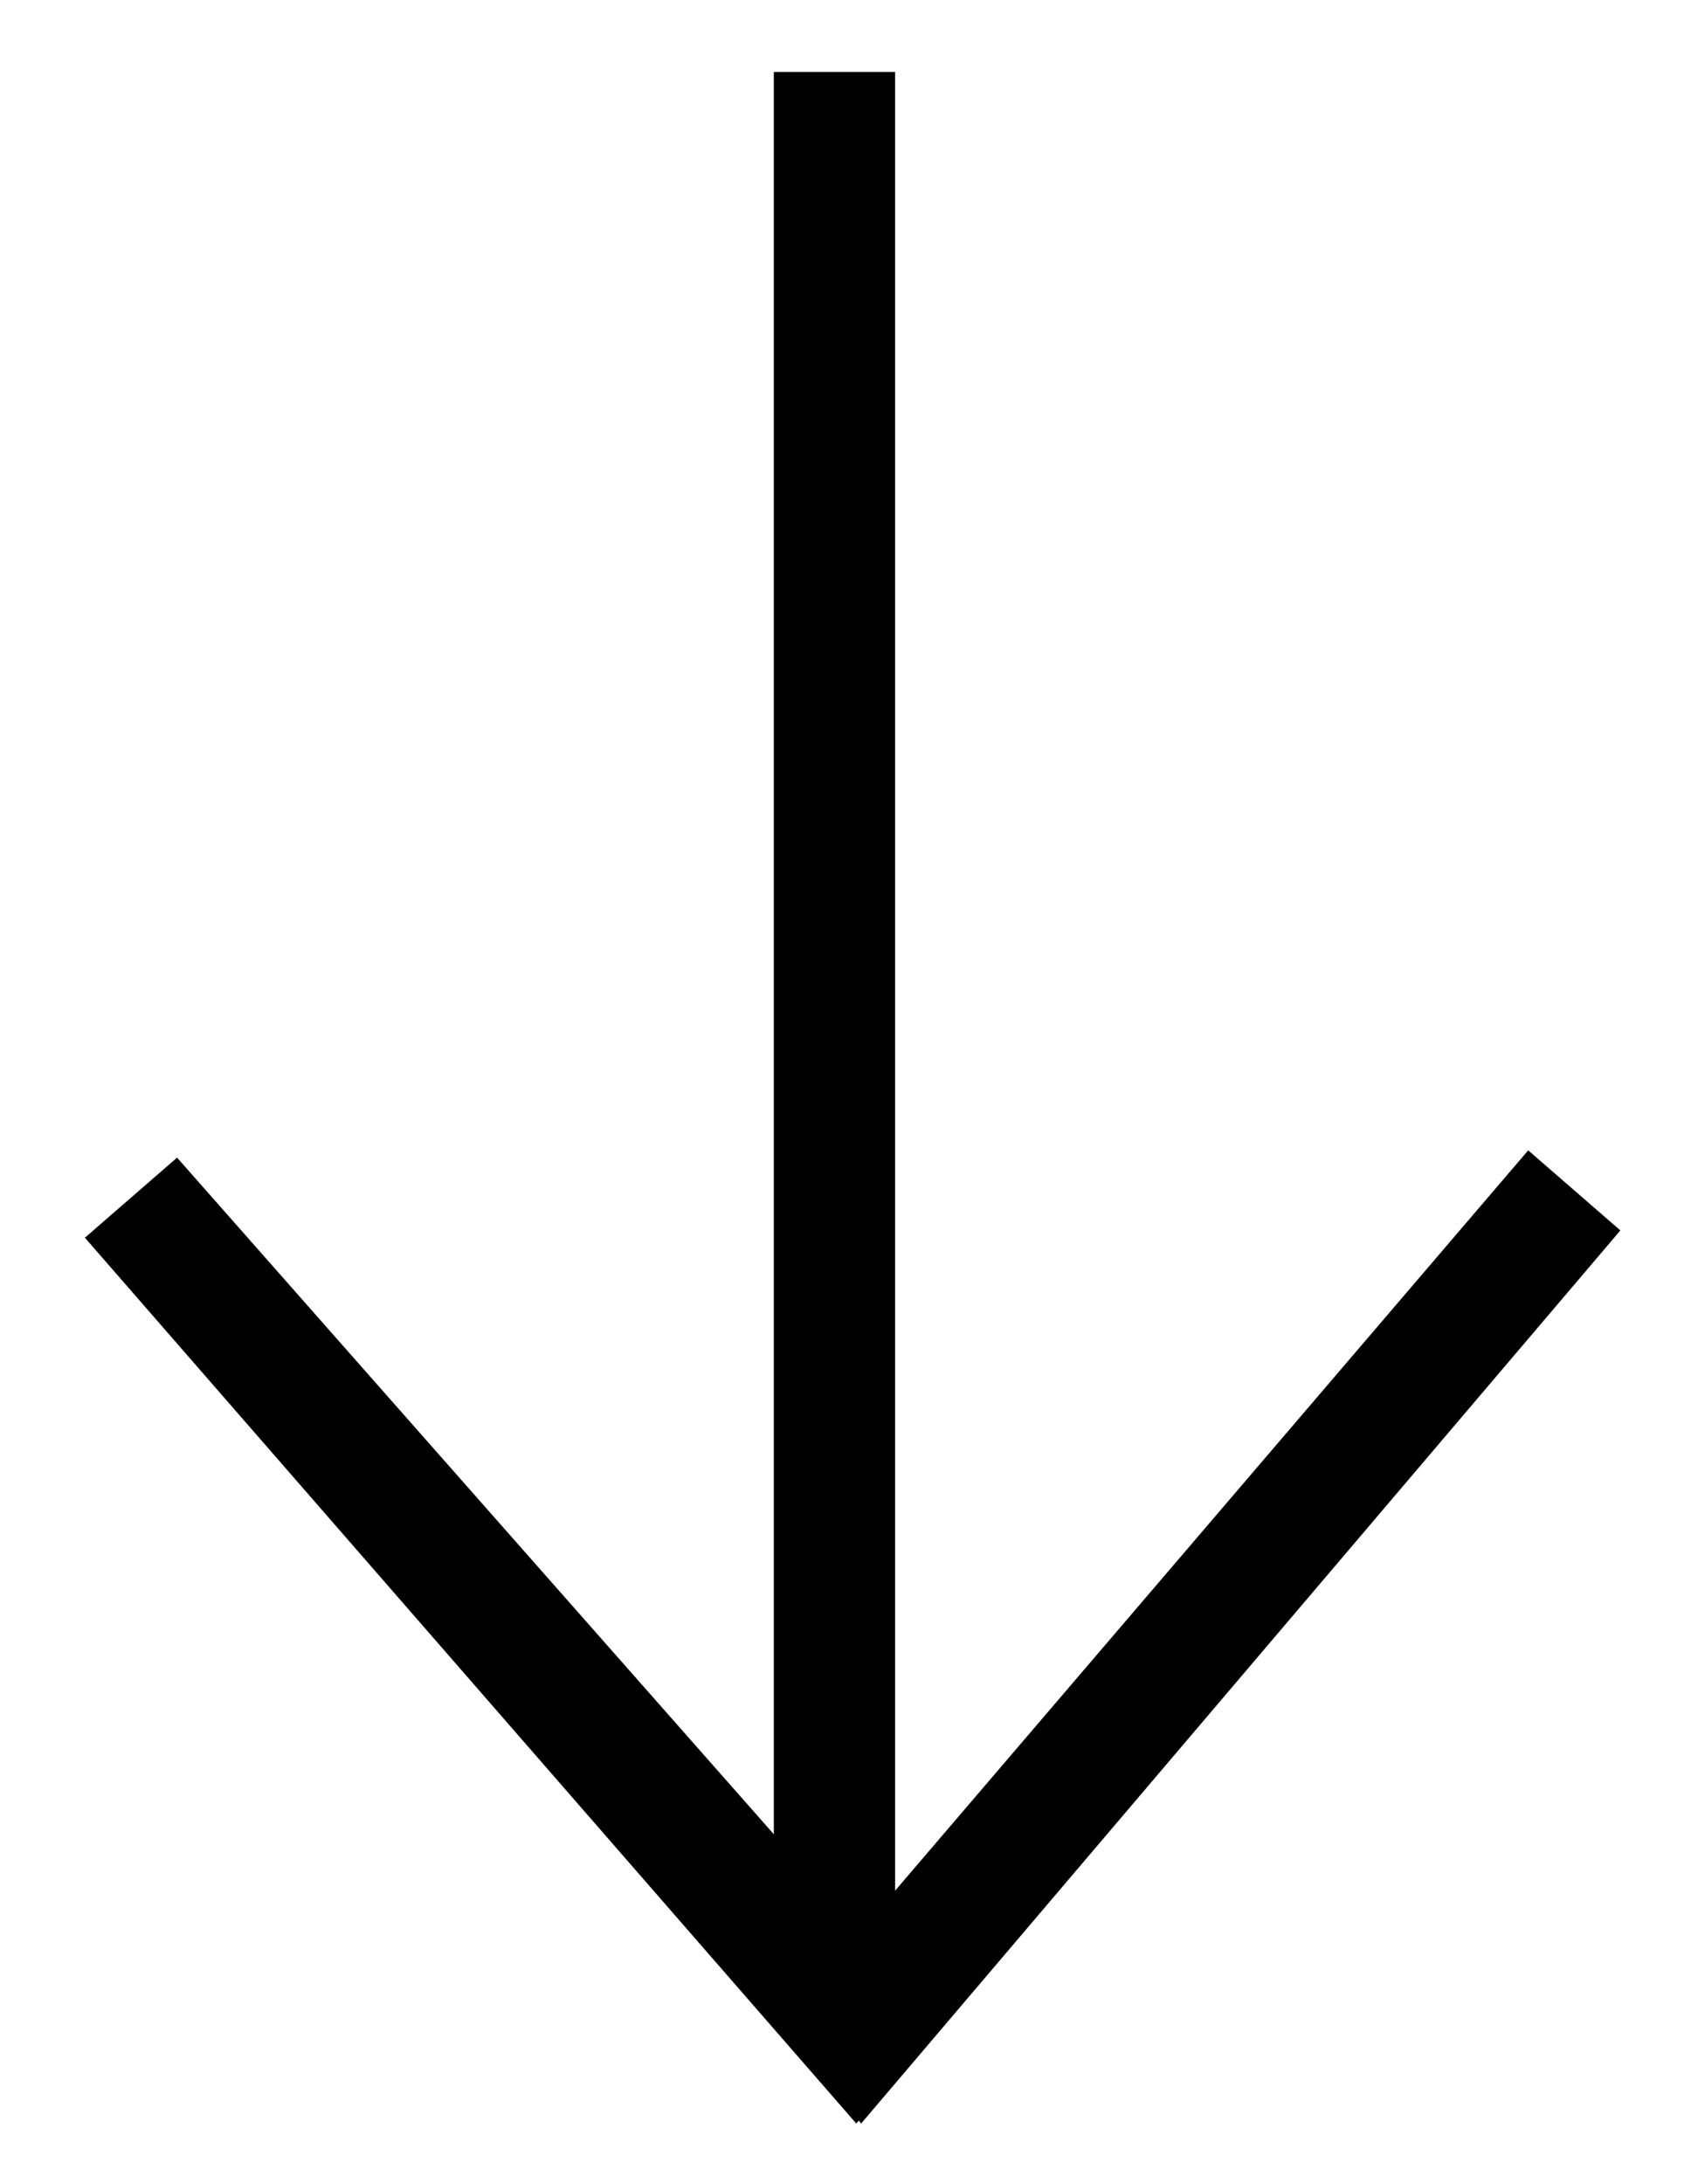 
<svg xmlns="http://www.w3.org/2000/svg" version="1.1" xmlns:xlink="http://www.w3.org/1999/xlink" preserveAspectRatio="none" x="0px" y="0px" width="35px" height="45px" viewBox="0 0 35 45">
<defs/>

<g id="Layer_1">
<g transform="matrix( 0, -0.982, 1, 0, -347.7,646.65) ">
<g transform="matrix( 0, 1, -1.018, 0, 658.5,347.65) ">
<path stroke="#000000" stroke-width="2.5" stroke-linejoin="round" stroke-linecap="butt" fill="none" d="
M 17.25 39.974
L 17.25 1.48"/>
</g>
</g>

<g transform="matrix( 0, -1, 1, 0, -347.7,658.5) ">
<g>
<g>
<path fill="#000000" stroke="none" d="
M 633 349.45
L 614.75 365.35 616.8 367.1 634.65 351.35 633 349.45 Z"/>
</g>
</g>
</g>

<g transform="matrix( 0, -1, 1, 0, -347.7,658.5) ">
<g>
<g>
<path fill="#000000" stroke="none" d="
M 634.8 379.2
L 616.8 363.8 614.75 365.45 633.15 381.1 634.8 379.2 Z"/>
</g>
</g>
</g>
</g>
</svg>
